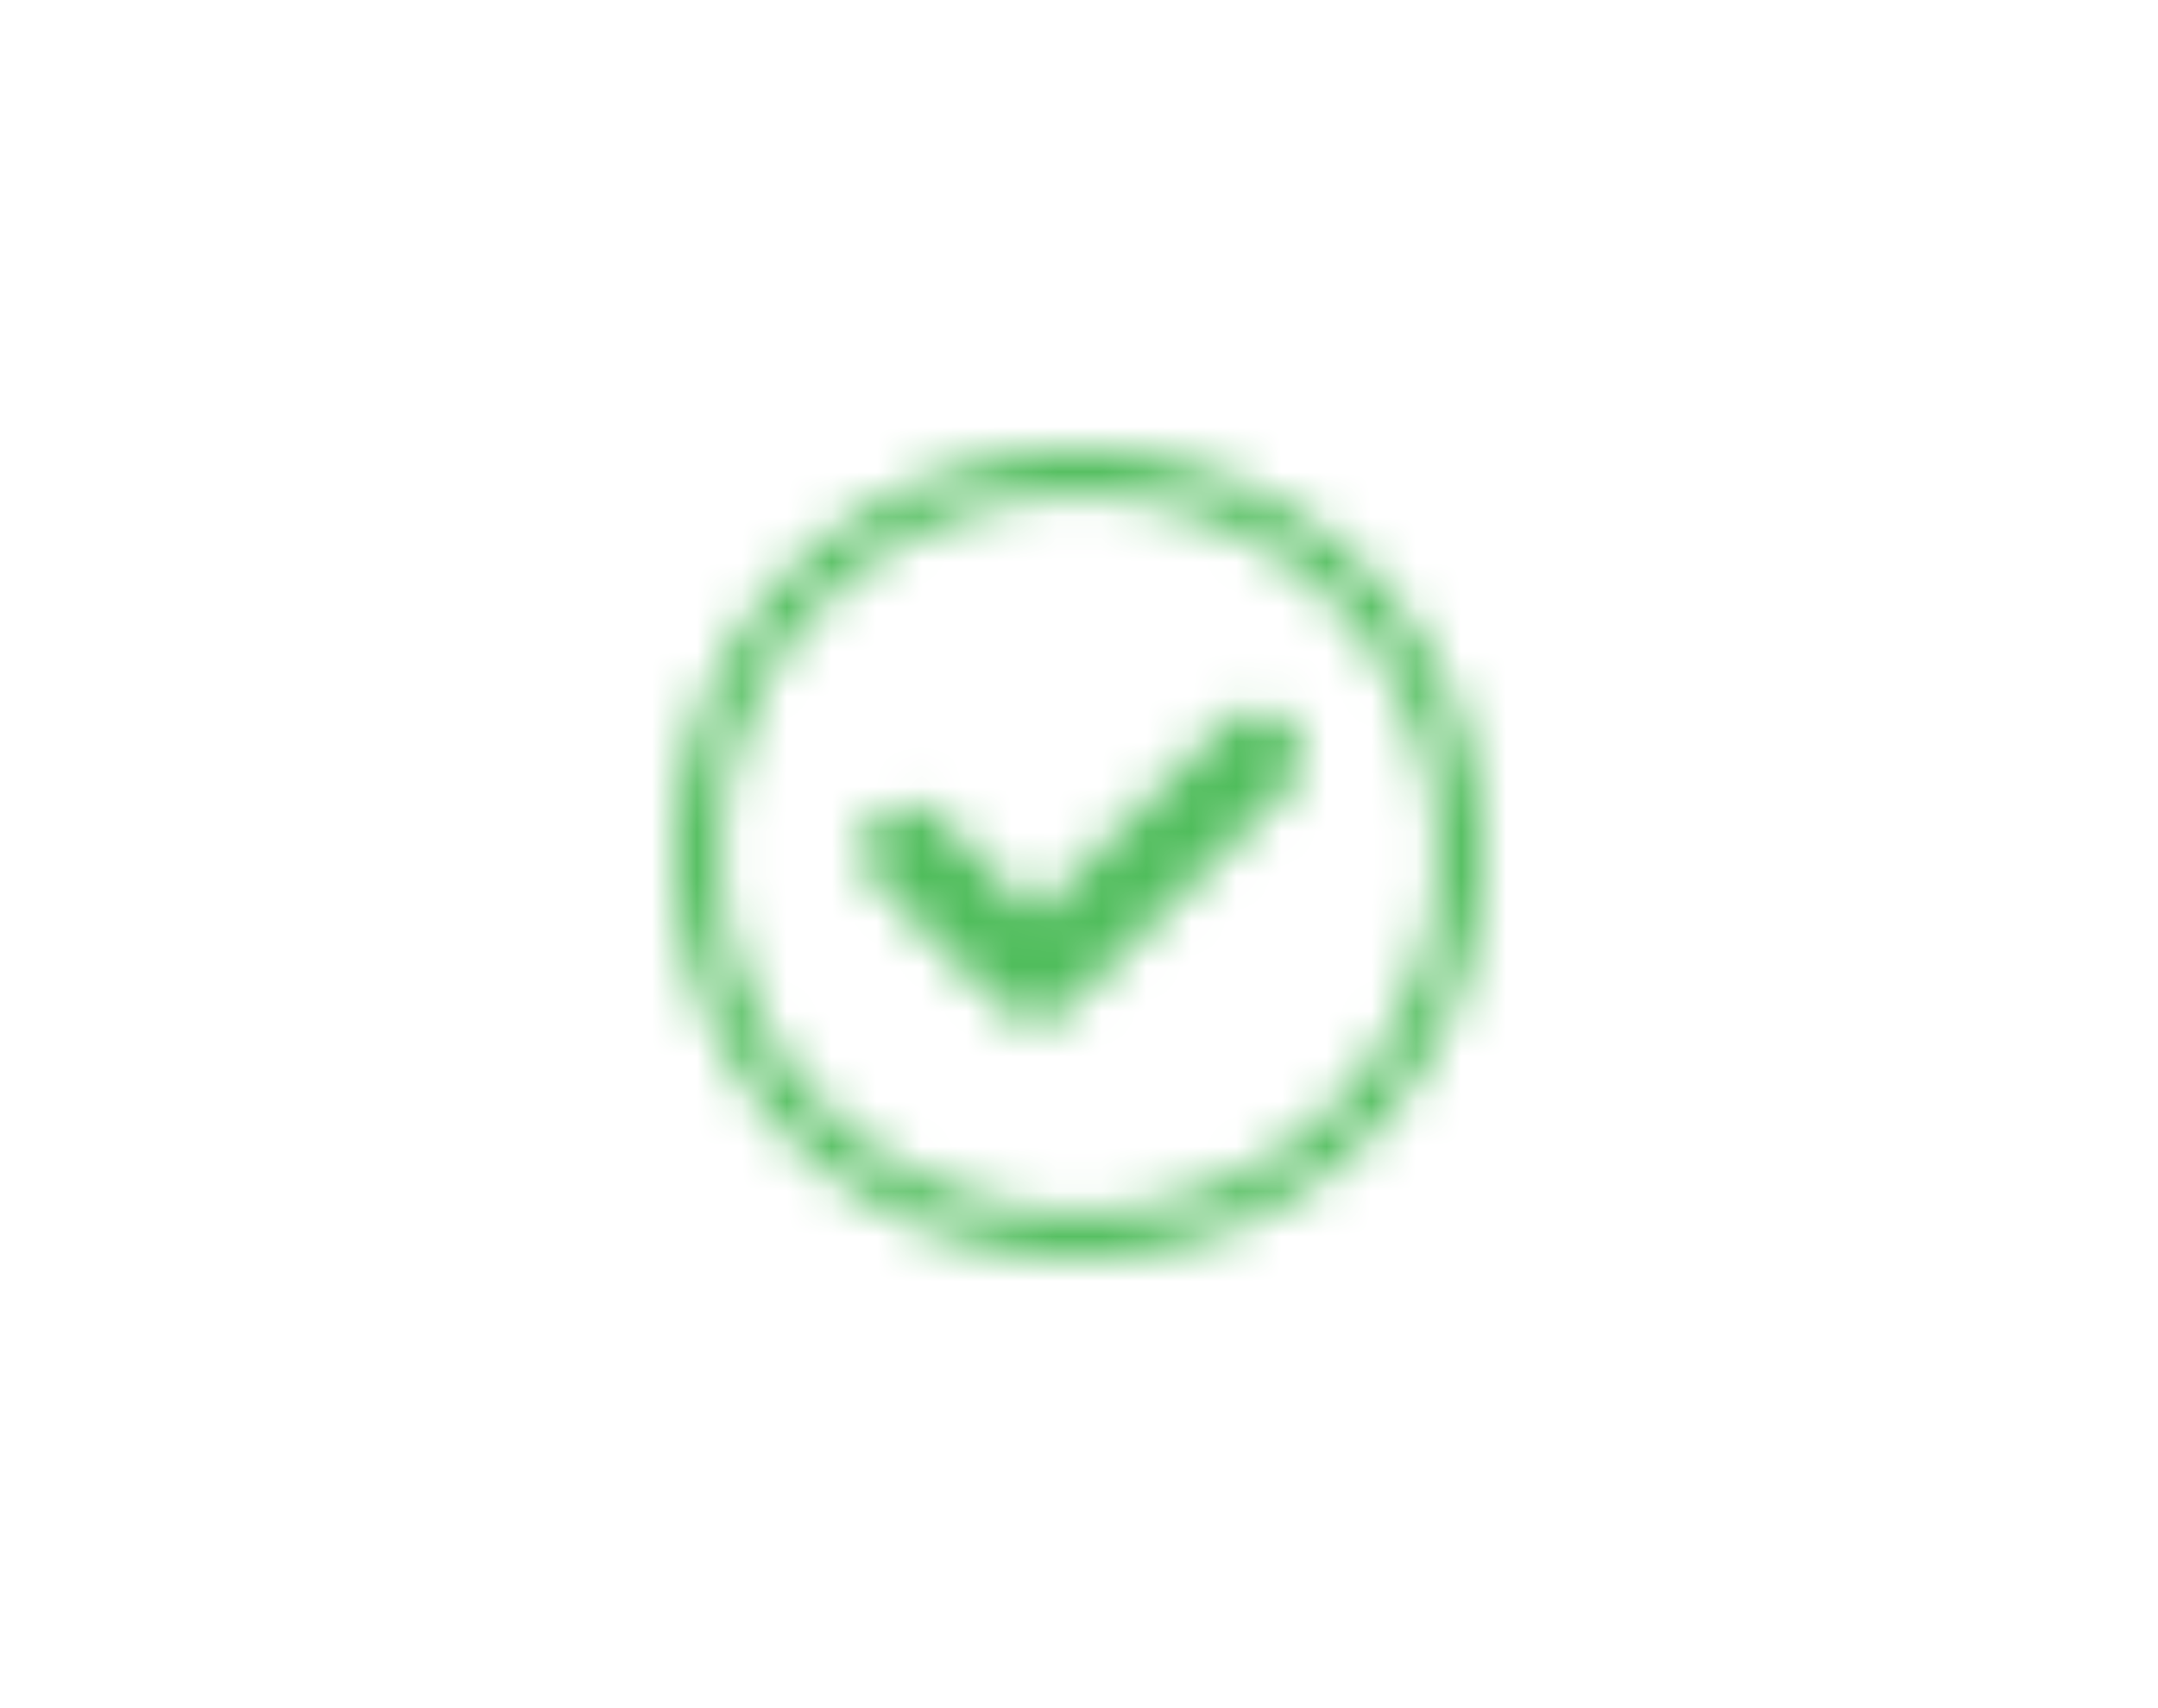 <svg xmlns="http://www.w3.org/2000/svg" xmlns:xlink="http://www.w3.org/1999/xlink" width="48" height="38" viewBox="0 0 48 38">
    <defs>
        <path id="a9d8jq1qia" d="M9 0c4.97 0 9 4.03 9 9s-4.03 9-9 9-9-4.03-9-9 4.03-9 9-9zm0 1C4.582 1 1 4.582 1 9s3.582 8 8 8 8-3.582 8-8-3.582-8-8-8zm4.664 5.107c.39.39.39 1.024 0 1.414l-4.221 4.22.002.002-.707.707-.01.007-.014.014-.001-.001-.07.063c-.392.305-.96.277-1.32-.083L4.495 9.62c-.39-.39-.39-1.023 0-1.414.39-.39 1.024-.39 1.414 0l2.12 2.12 4.22-4.22c.391-.39 1.024-.39 1.415 0z"/>
    </defs>
    <g fill="none" fill-rule="evenodd">
        <g>
            <g>
                <g>
                    <g>
                        <g fill="#FFF" fill-opacity="0">
                            <path d="M0 0H48V38H0z" transform="translate(-154 -68) translate(18 66) translate(136 2)"/>
                        </g>
                        <g transform="translate(-154 -68) translate(18 66) translate(136 2) translate(15 10)">
                            <mask id="ngnq3p7jsb" fill="#fff">
                                <use xlink:href="#a9d8jq1qia"/>
                            </mask>
                            <use fill="#FFF" fill-opacity="0" xlink:href="#a9d8jq1qia"/>
                            <g fill="#50BD5C" mask="url(#ngnq3p7jsb)">
                                <path d="M0 0H48V38H0z" transform="translate(-15 -10)"/>
                            </g>
                        </g>
                    </g>
                </g>
            </g>
        </g>
    </g>
</svg>
